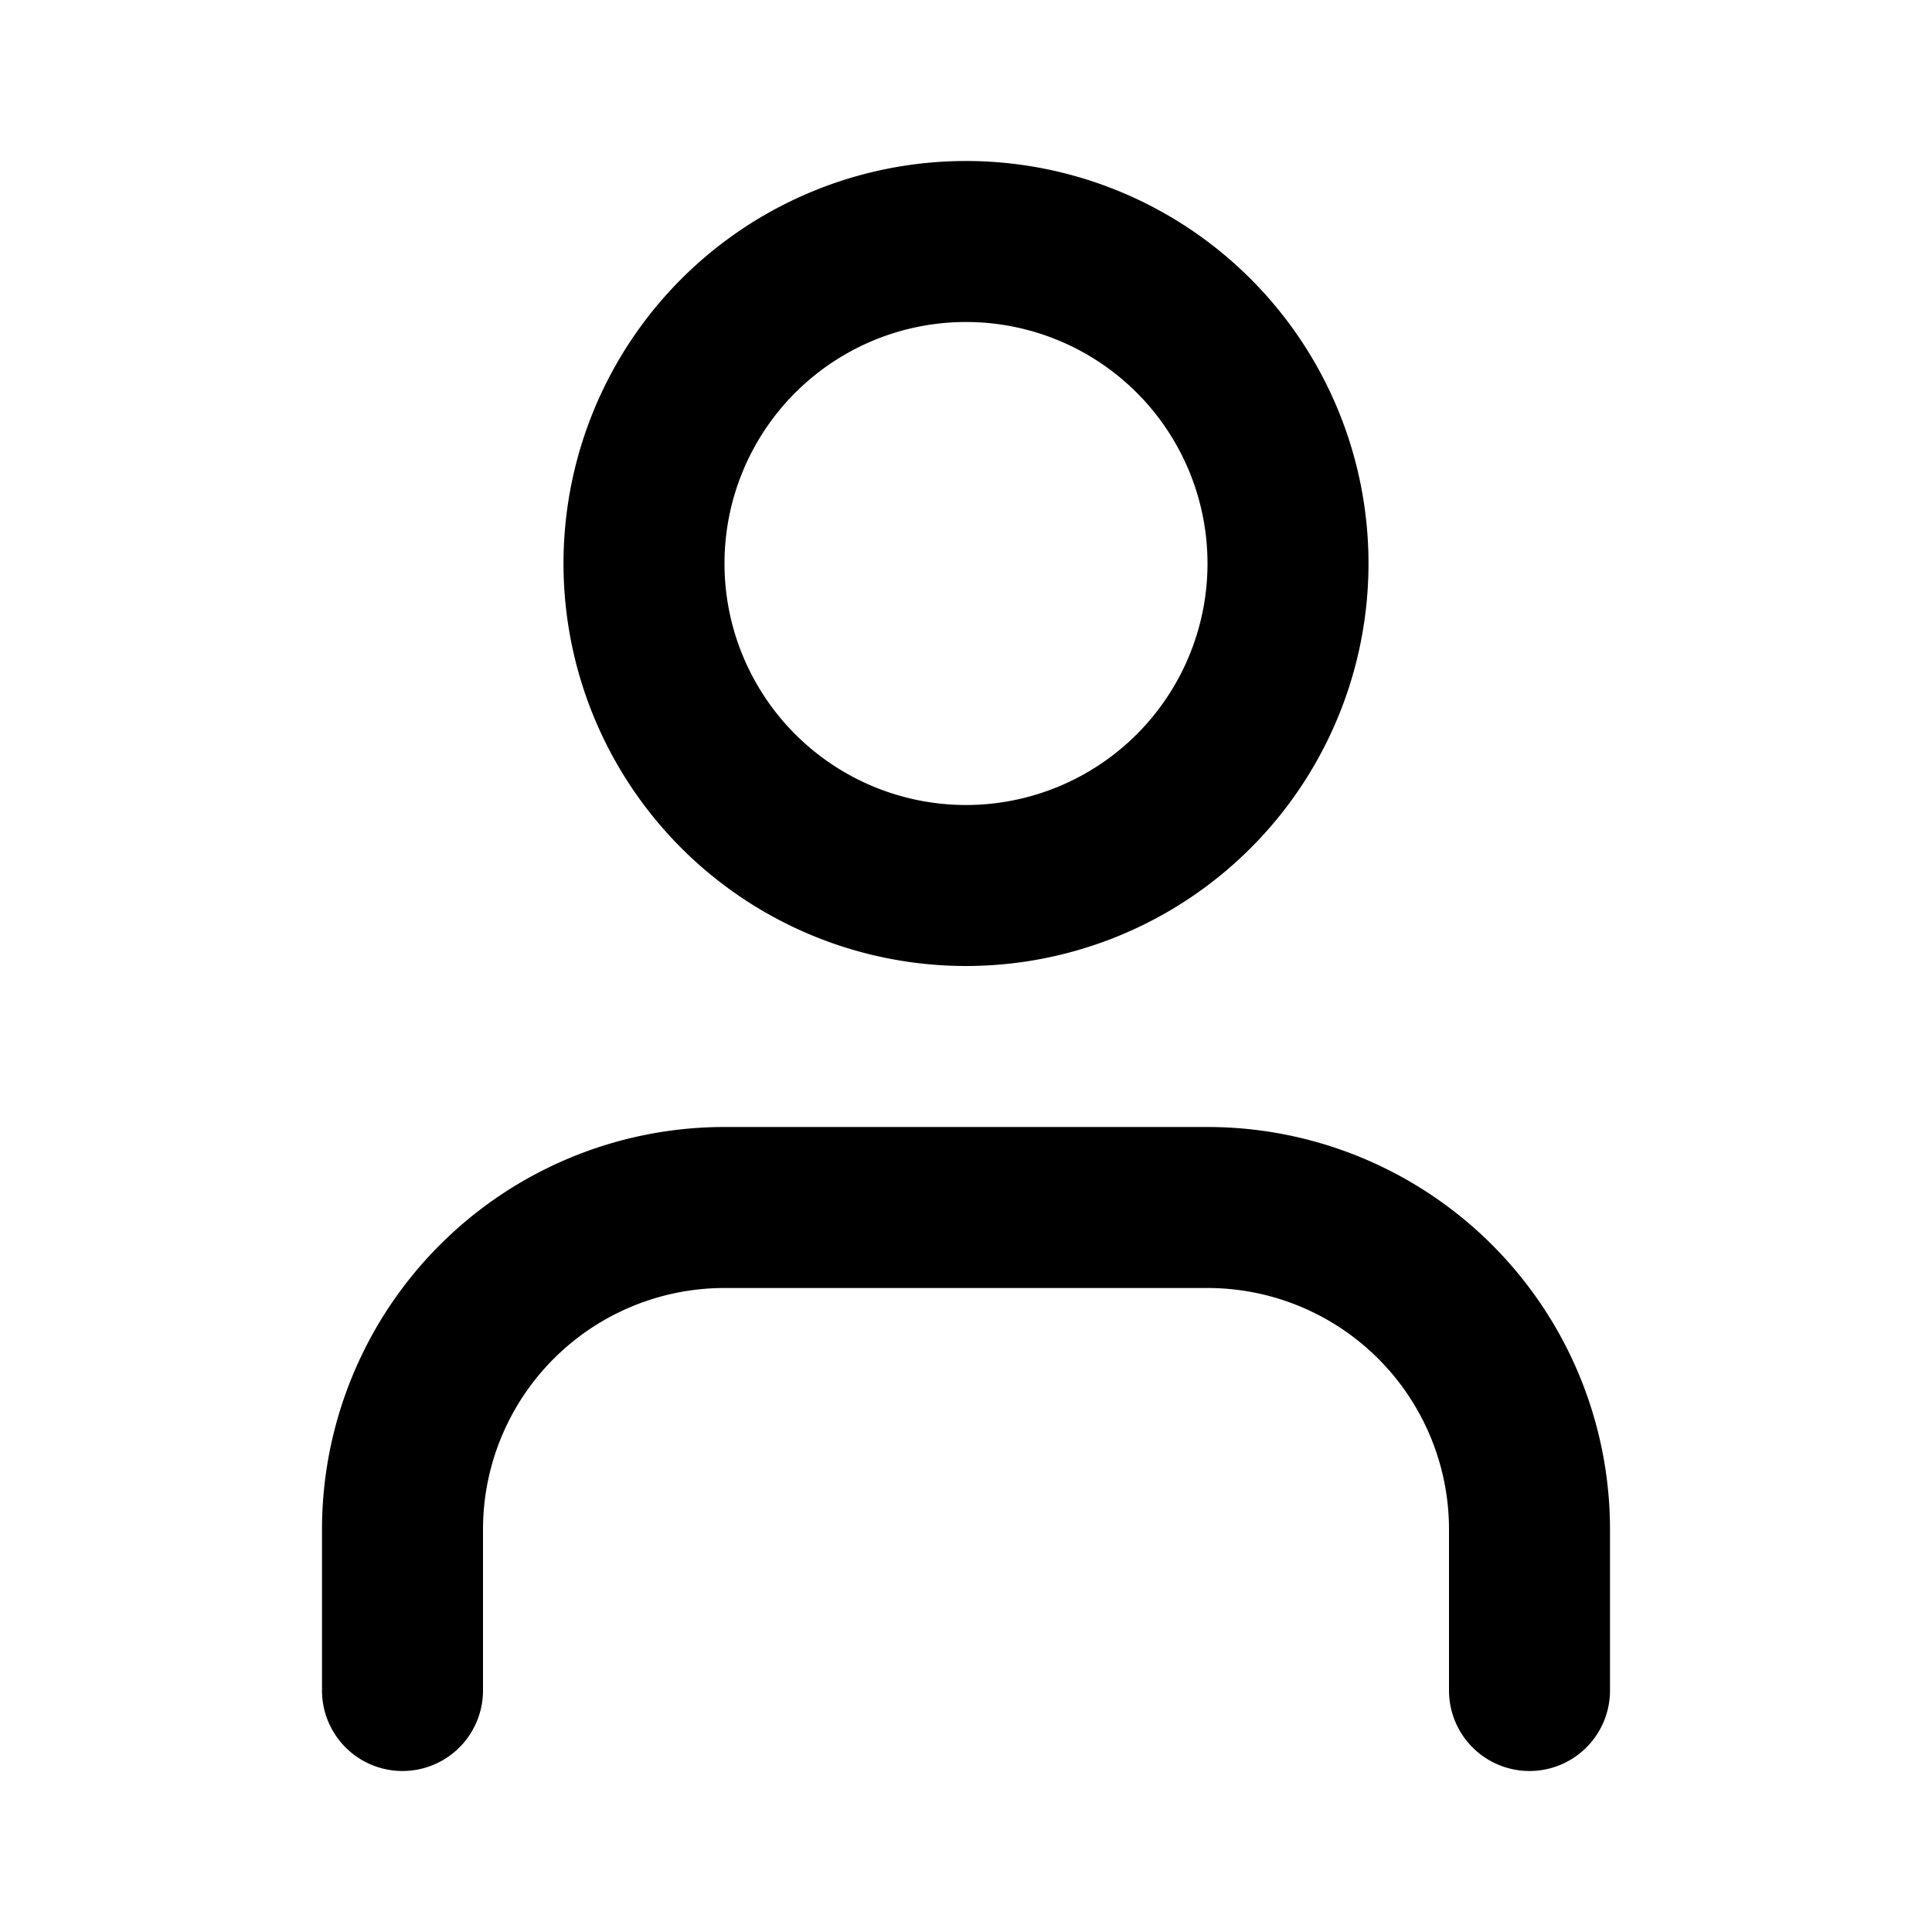 <svg viewBox="0 0 24 24" xmlns="http://www.w3.org/2000/svg" focusable="false">
  <g fill="none" fill-rule="evenodd">
    <path d="M0 0h24v24H0z"/>
    <path d="M15 14a5 5 0 015 5v2a1 1 0 01-2 0v-2a3 3 0 00-3-3H9a3 3 0 00-3 3v2a1 1 0 01-2 0v-2a5 5 0 015-5h6zM12 2a5 5 0 110 10 5 5 0 010-10zm0 2a3 3 0 100 6 3 3 0 000-6z" fill="currentColor"/>
  </g>
</svg>
